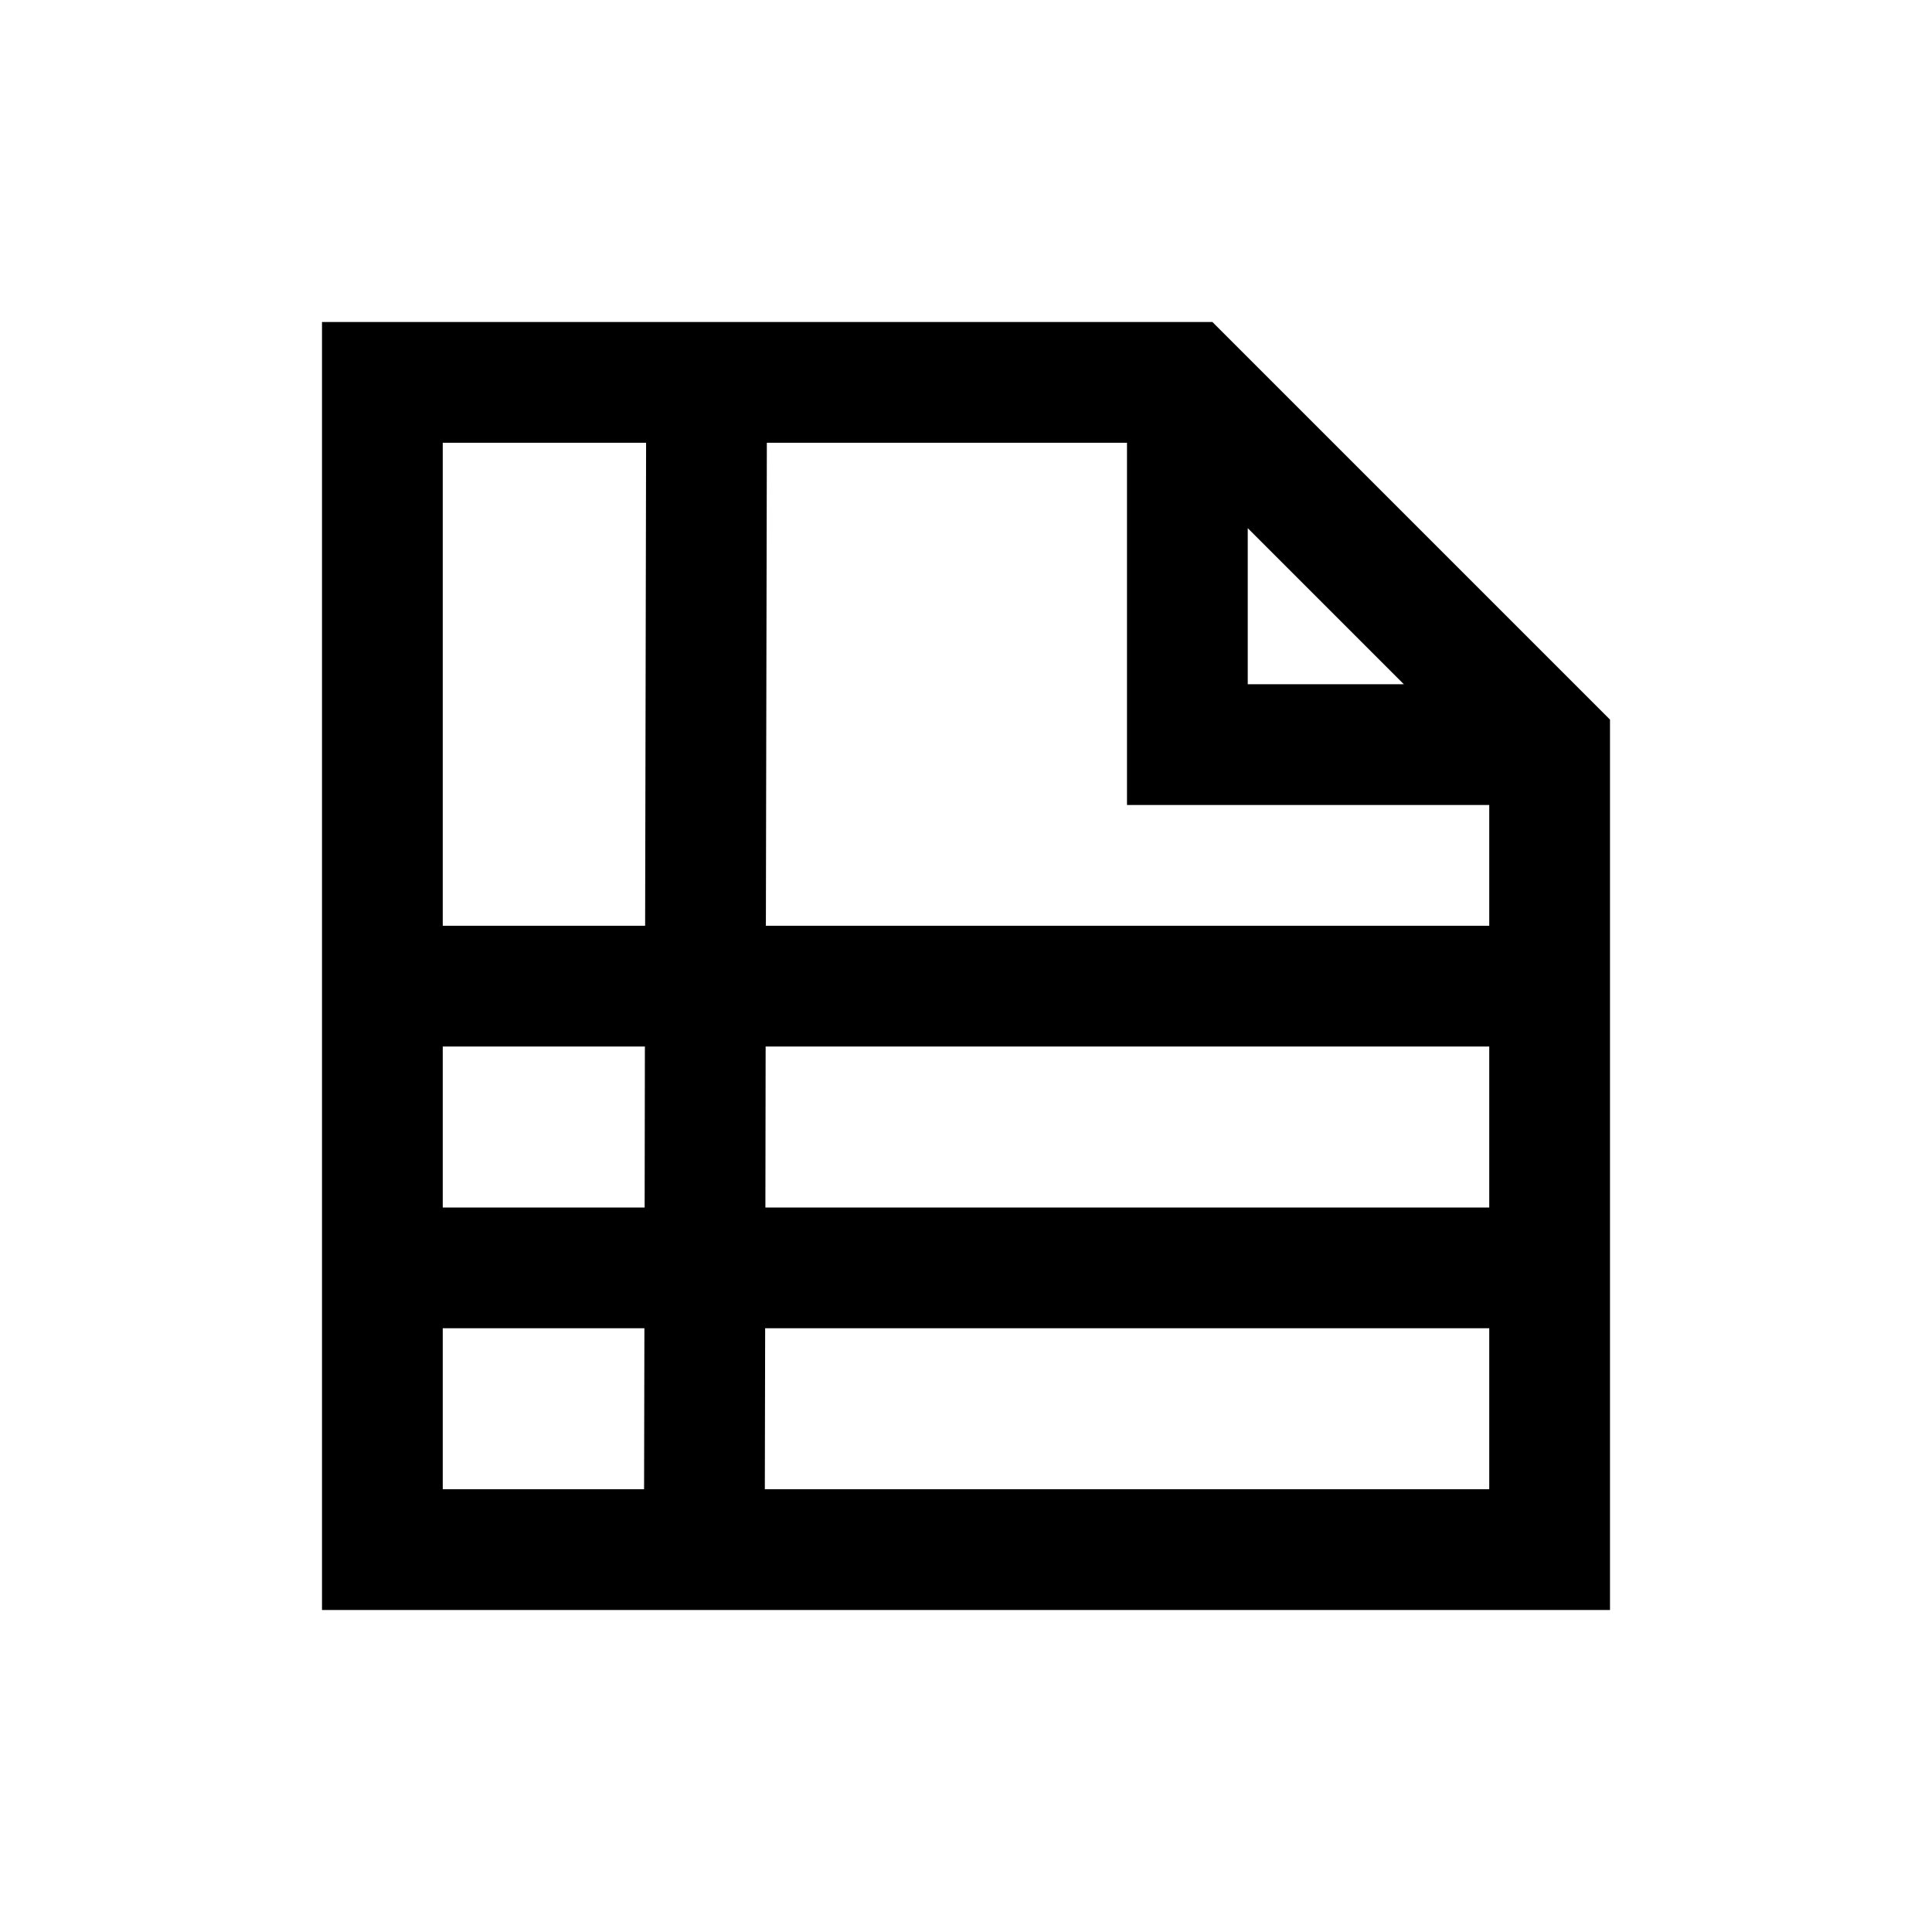 <?xml version="1.0" encoding="utf-8"?><!-- Uploaded to: SVG Repo, www.svgrepo.com, Generator: SVG Repo Mixer Tools -->
<svg width="800px" height="800px" viewBox="0 0 24 24" fill="none" xmlns="http://www.w3.org/2000/svg">
<path fill-rule="evenodd" clip-rule="evenodd" d="M4 4H15.061L20 8.939V20H4V4ZM5.5 5.5V11.5H8.014L8.026 5.5H5.5ZM9.526 5.5L9.514 11.5H18.5V10H14V5.5H9.526ZM15.5 6.561L17.439 8.5H15.5V6.561ZM18.5 13H9.511L9.508 15H18.5V13ZM18.5 16.5H9.505L9.501 18.5H18.5V16.5ZM8.001 18.5L8.005 16.5H5.5V18.5H8.001ZM5.5 15H8.008L8.011 13H5.5V15Z" fill="#000"/>
</svg>